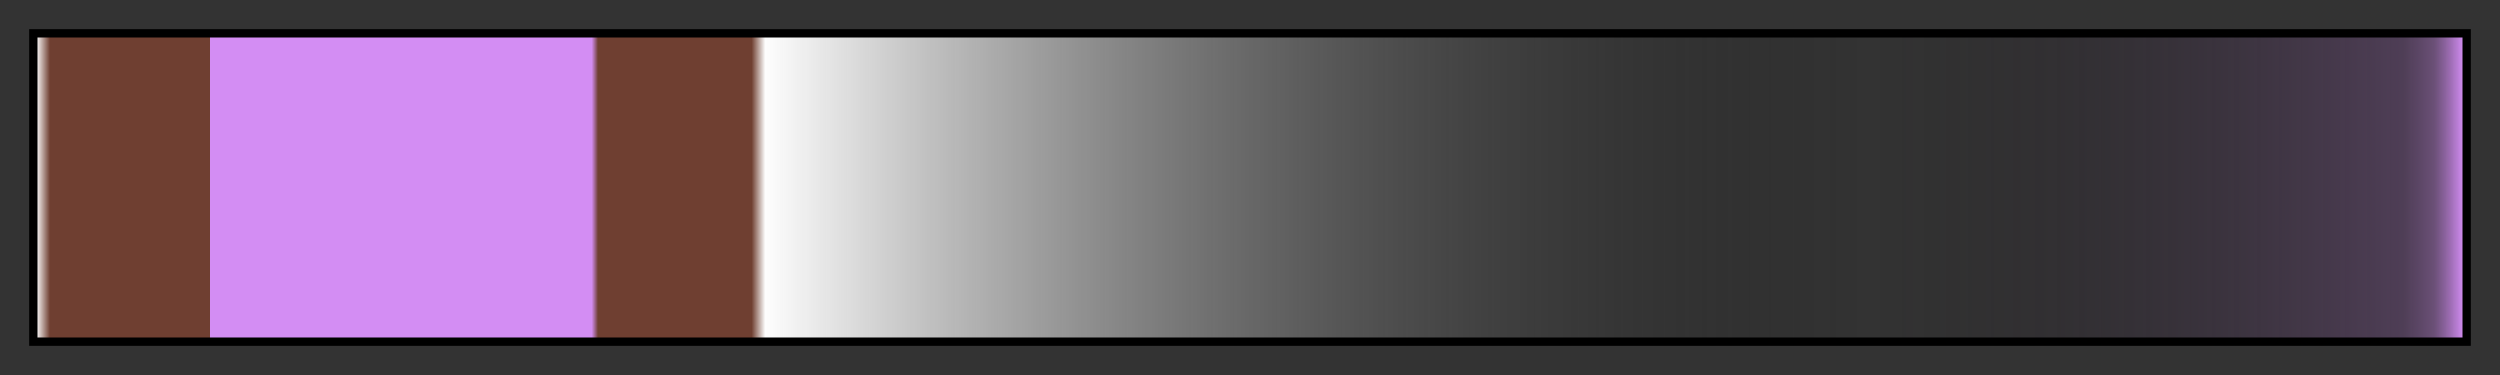 <?xml version="1.0" encoding="UTF-8"?>
<svg xmlns="http://www.w3.org/2000/svg" version="1.1" width="300px" height="45px" viewBox="0 0 300 45">
  <rect x="0" y="0" width="300" height="45" fill="#333333" stroke="none"/>
  <g>
    <defs>
      <linearGradient id="blytheswood-02" gradientUnits="objectBoundingBox" spreadMethod="pad" x1="0%" x2="100%" y1="0%" y2="0%">
        <stop offset="0.00%" stop-color="rgb(253, 253, 253)" stop-opacity="1"/>
        <stop offset="0.56%" stop-color="rgb(111, 63, 49)" stop-opacity="1"/>
        <stop offset="7.15%" stop-color="rgb(111, 63, 49)" stop-opacity="1"/>
        <stop offset="7.15%" stop-color="rgb(211, 141, 243)" stop-opacity="1"/>
        <stop offset="22.88%" stop-color="rgb(211, 141, 243)" stop-opacity="1"/>
        <stop offset="23.14%" stop-color="rgb(111, 63, 49)" stop-opacity="1"/>
        <stop offset="29.47%" stop-color="rgb(111, 63, 49)" stop-opacity="1"/>
        <stop offset="30.03%" stop-color="rgb(253, 253, 253)" stop-opacity="1"/>
        <stop offset="30.30%" stop-color="rgb(251, 251, 251)" stop-opacity="1"/>
        <stop offset="75.20%" stop-color="rgb(7, 7, 7)" stop-opacity="0.006"/>
        <stop offset="75.49%" stop-color="rgb(8, 7, 8)" stop-opacity="0"/>
        <stop offset="97.52%" stop-color="rgb(109, 74, 125)" stop-opacity="0.473"/>
        <stop offset="98.77%" stop-color="rgb(160, 107, 184)" stop-opacity="0.5"/>
        <stop offset="100.00%" stop-color="rgb(211, 141, 243)" stop-opacity="1"/>
      </linearGradient>
    </defs>
    <rect fill="url(#blytheswood-02)" x="4" y="4" width="292" height="37" stroke="black" stroke-width="1"/>
  </g>
</svg>
